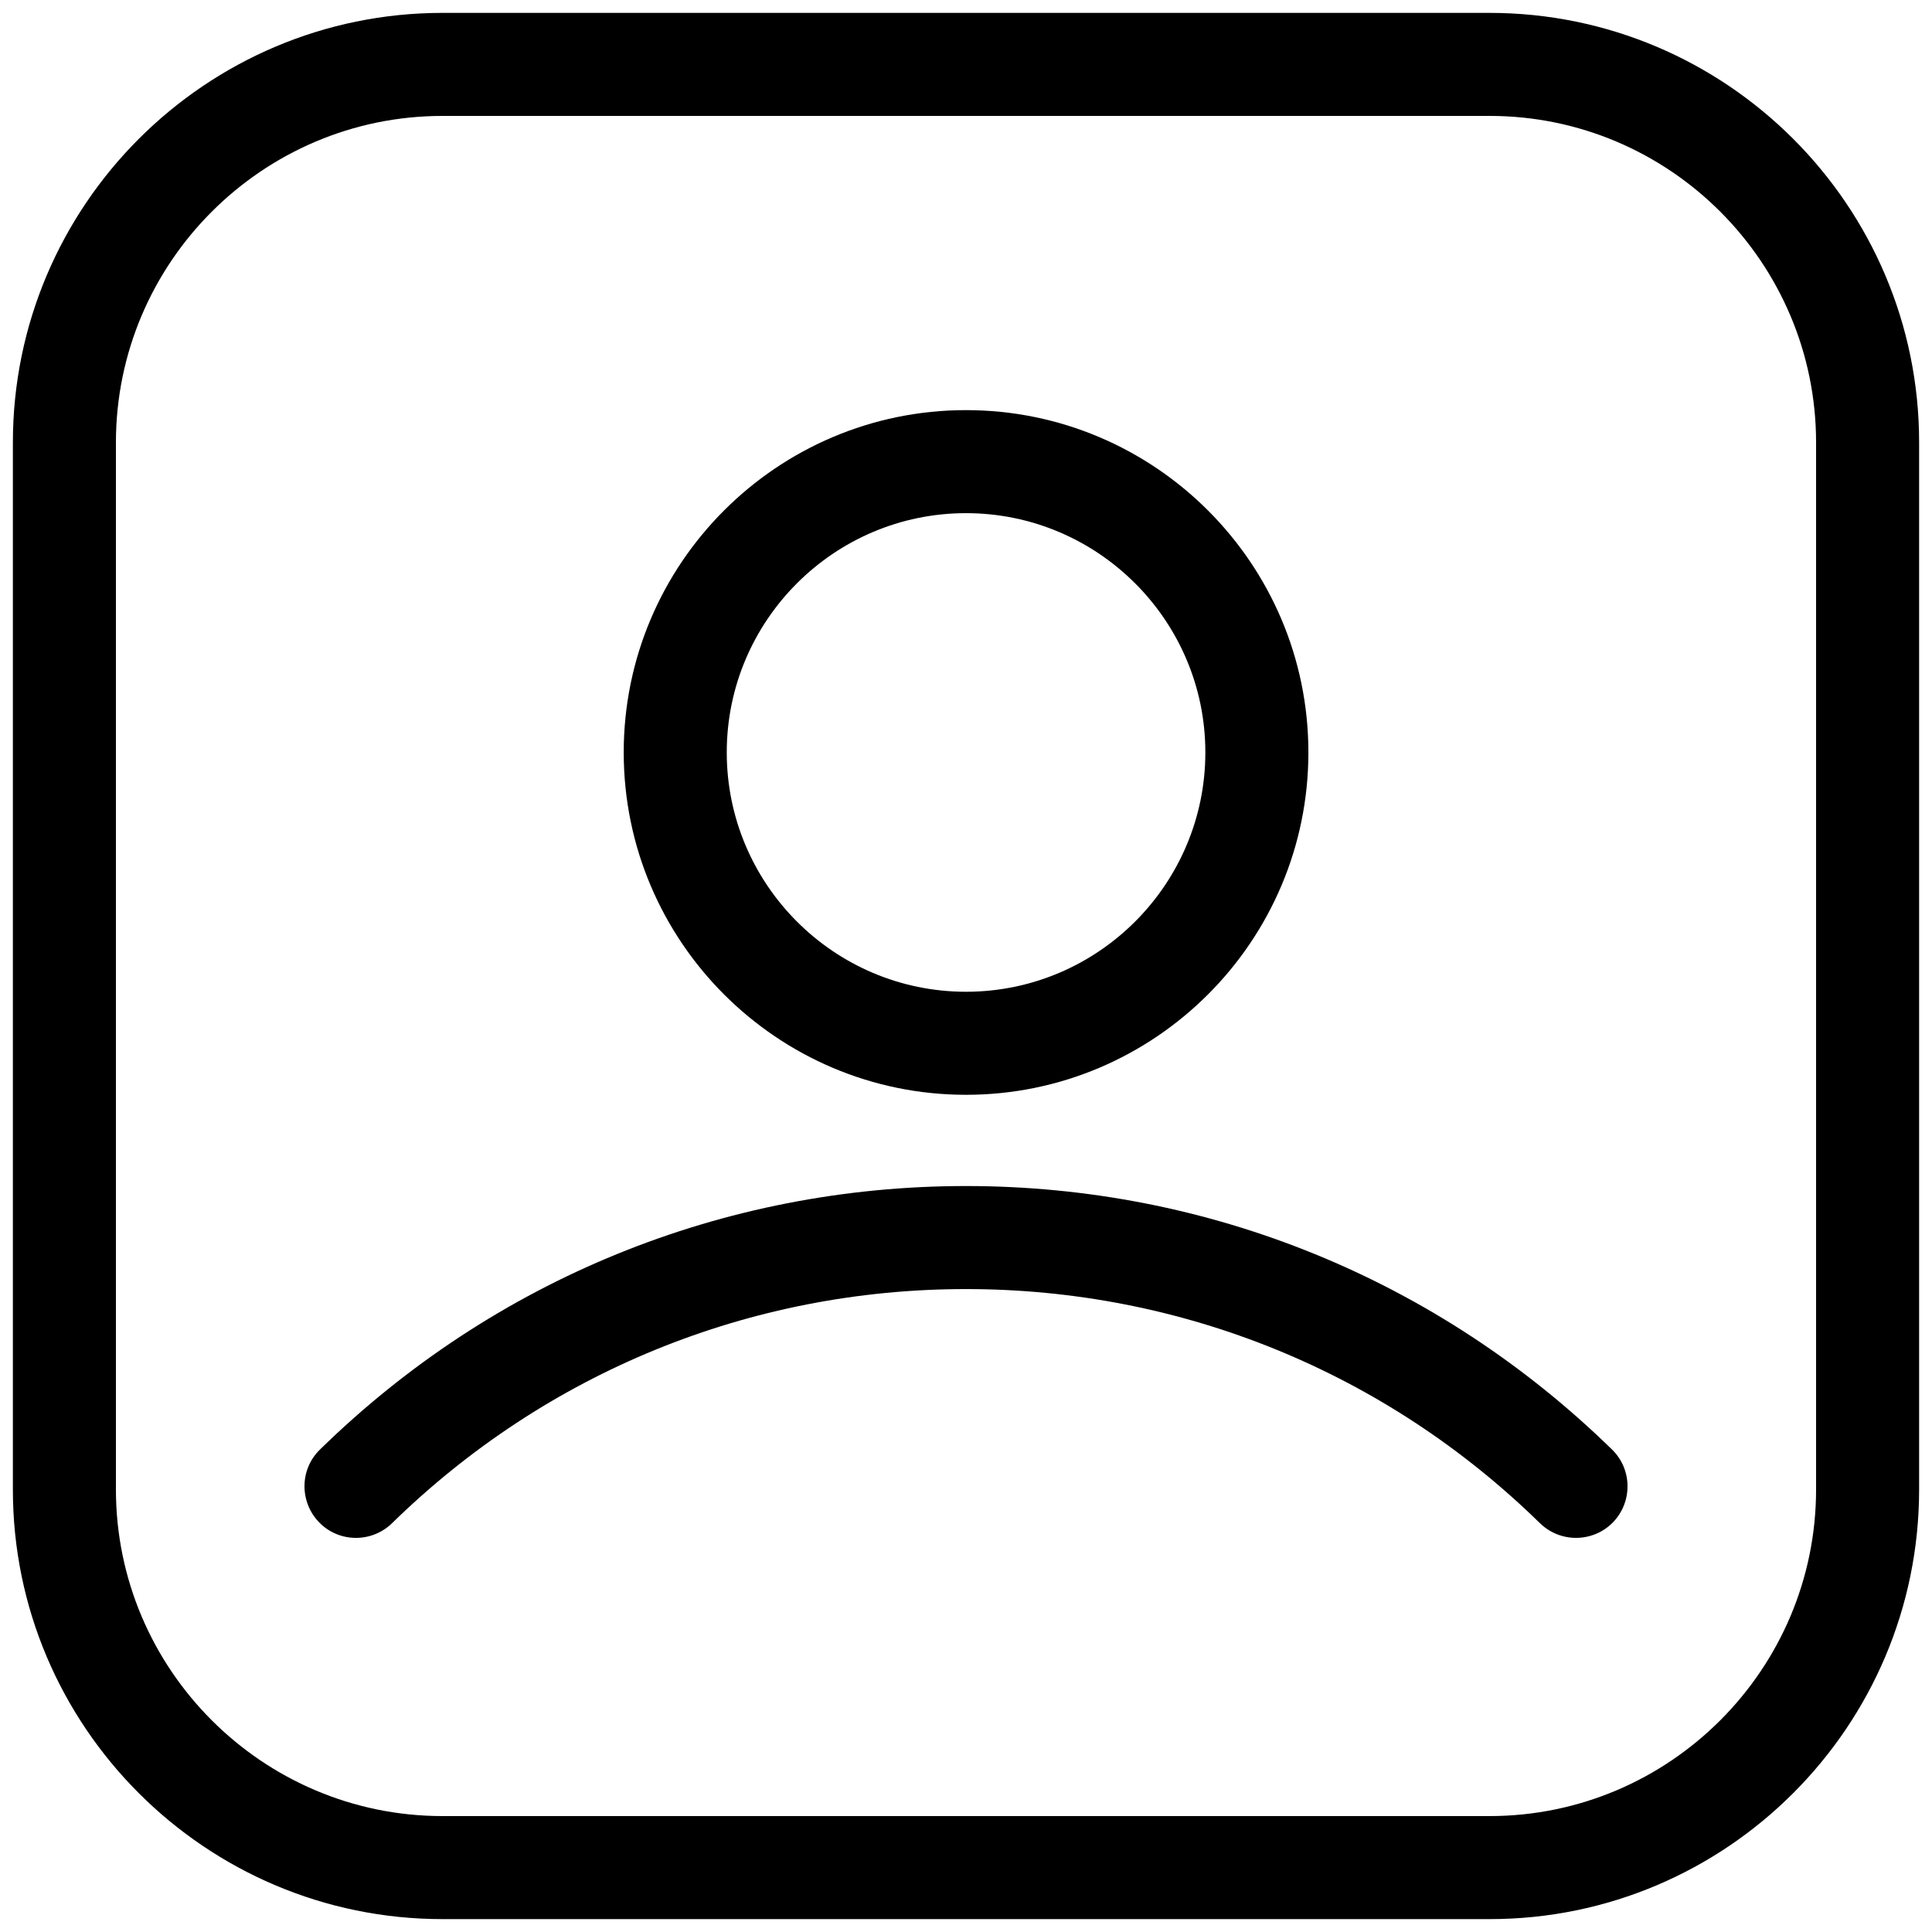 <svg width="18" height="18" viewBox="0 0 18 18" fill="none" xmlns="http://www.w3.org/2000/svg">
<path d="M13.877 0.12H9.077H4.123C1.915 0.12 0.12 1.915 0.12 4.123V13.879C0.12 16.085 1.915 17.88 4.123 17.88H9.079H13.879C16.085 17.88 17.88 16.085 17.88 13.877V9.077V8.921V4.121C17.88 1.915 16.085 0.12 13.877 0.12ZM16.92 13.877C16.92 15.554 15.555 16.92 13.877 16.92H9.077H4.123C2.446 16.92 1.08 15.554 1.08 13.877V4.123C1.08 2.446 2.446 1.08 4.123 1.08H9.079H13.879C15.555 1.08 16.92 2.446 16.92 4.123V8.923V9.079V13.877Z" fill="black"/>
<path d="M9 11.05C6.737 11.05 4.601 11.921 2.981 13.505C2.791 13.69 2.789 13.994 2.974 14.184C3.159 14.374 3.463 14.376 3.653 14.191C5.091 12.785 6.989 12.01 9 12.01C11.011 12.01 12.91 12.785 14.347 14.191C14.441 14.282 14.561 14.328 14.683 14.328C14.808 14.328 14.933 14.28 15.027 14.184C15.211 13.994 15.209 13.69 15.019 13.505C13.399 11.923 11.263 11.05 9 11.05Z" fill="black"/>
<path d="M9 10.2C10.759 10.2 12.19 8.77 12.19 7.01C12.19 5.251 10.759 3.821 9 3.821C7.241 3.821 5.811 5.251 5.811 7.01C5.811 8.77 7.241 10.2 9 10.2ZM9 4.781C10.229 4.781 11.23 5.782 11.23 7.01C11.23 8.239 10.229 9.24 9 9.24C7.771 9.24 6.771 8.239 6.771 7.01C6.771 5.782 7.771 4.781 9 4.781Z" fill="black"/>
</svg>
